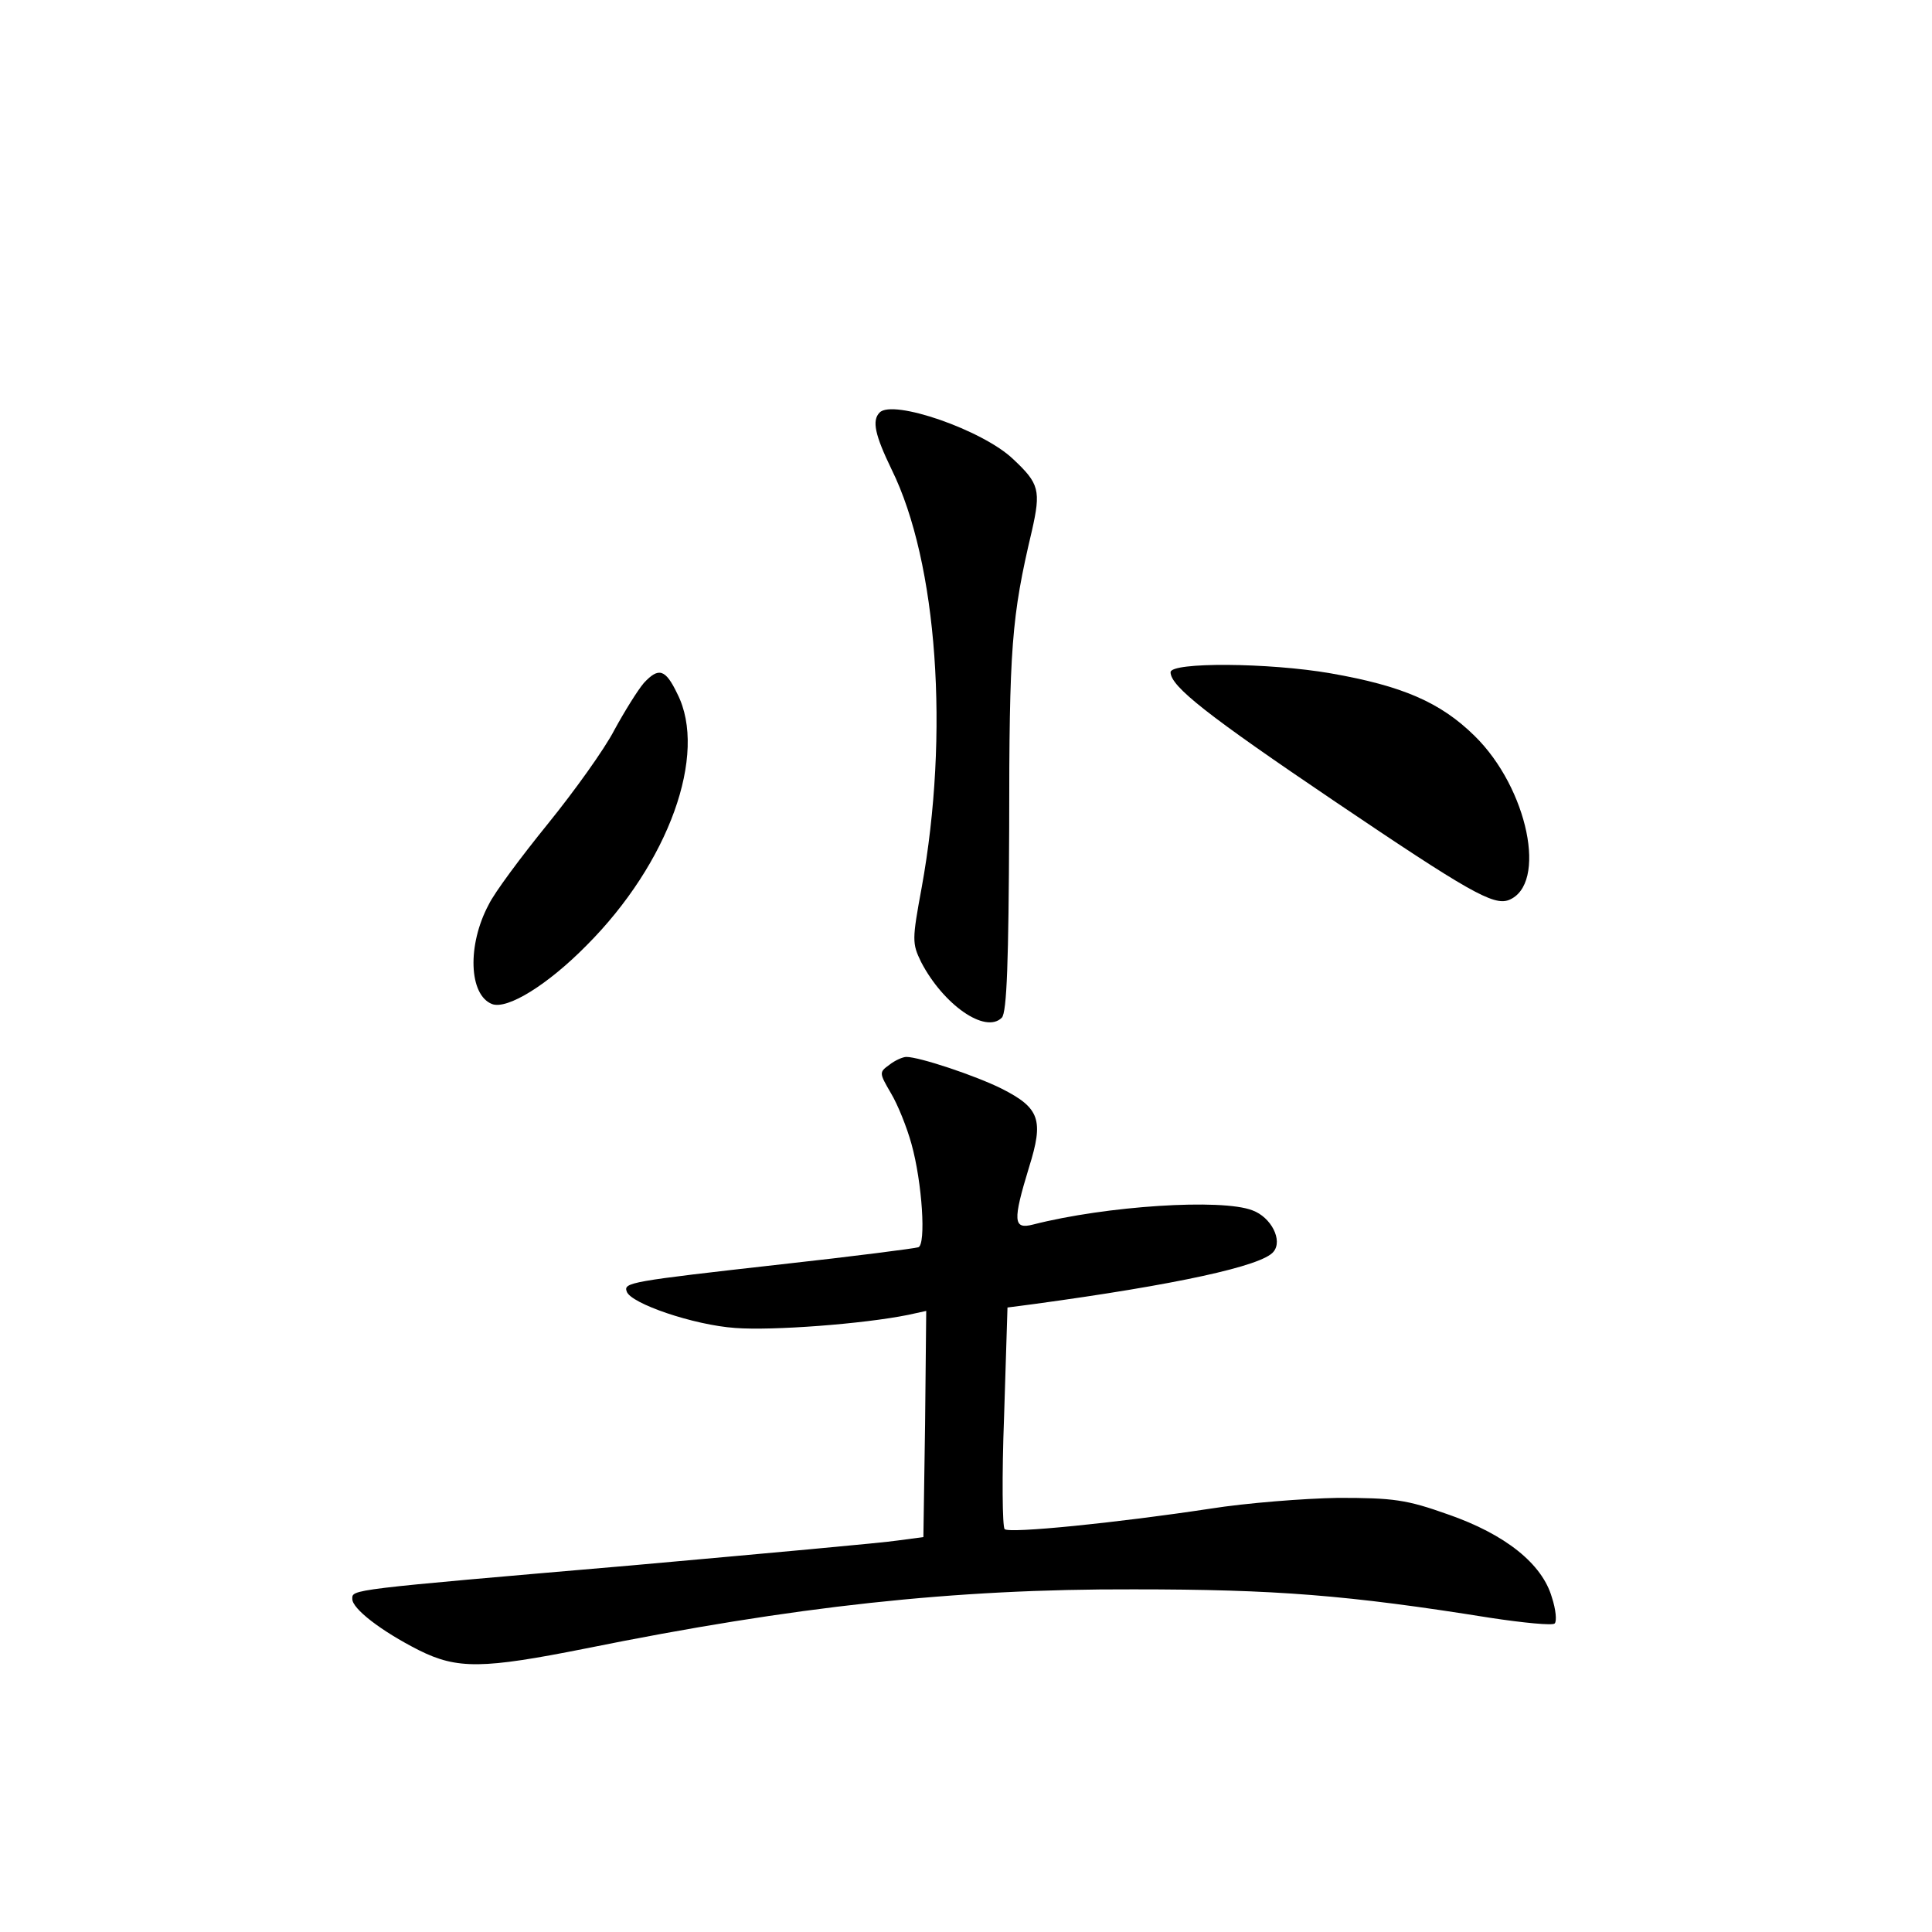 <?xml version="1.0" standalone="no"?>
<!DOCTYPE svg PUBLIC "-//W3C//DTD SVG 20010904//EN"
 "http://www.w3.org/TR/2001/REC-SVG-20010904/DTD/svg10.dtd">
<svg version="1.0" xmlns="http://www.w3.org/2000/svg"
 width="340pt" height="340pt" viewBox="0 0 340 340"
 preserveAspectRatio="xMidYMid meet">
<g transform="translate(0,340) scale(0.1,-0.1)"
fill="#000000" stroke="none">
<path d="M1548 2674 c-14 -14 -8 -40 21 -100 81 -164 102 -466 53 -736 -17
-92 -17 -98 -1 -131 39 -75 113 -127 142 -98 9 9 12 101 13 334 0 318 4 371
40 523 16 71 13 83 -33 126 -53 51 -212 106 -235 82z"/>
<path d="M2060 2217 c0 -25 65 -76 290 -228 234 -158 278 -183 305 -173 69 27
34 197 -60 289 -60 59 -127 88 -253 110 -109 19 -282 20 -282 2z"/>
<path d="M1133 2198 c-11 -13 -34 -50 -52 -83 -17 -33 -70 -107 -117 -165 -47
-58 -94 -121 -104 -142 -38 -71 -35 -159 6 -175 27 -10 98 34 166 103 145 145
214 337 160 443 -21 44 -33 47 -59 19z"/>
<path d="M1565 1526 c-18 -13 -18 -14 3 -50 12 -20 28 -60 36 -89 19 -68 26
-178 12 -182 -6 -2 -114 -16 -241 -30 -267 -30 -278 -32 -272 -48 7 -21 118
-59 191 -64 65 -5 225 7 304 23 l32 7 -2 -199 -3 -199 -45 -6 c-25 -4 -236
-23 -470 -44 -500 -43 -490 -42 -490 -59 0 -17 50 -56 117 -90 68 -34 113 -33
294 3 366 74 647 105 964 104 249 0 377 -10 627 -50 59 -9 111 -14 114 -10 4
4 2 25 -5 46 -17 59 -82 111 -183 146 -73 26 -96 29 -193 29 -60 -1 -162 -9
-225 -19 -165 -25 -354 -44 -362 -36 -4 4 -5 93 -1 198 l6 192 46 6 c250 34
402 67 422 92 17 20 -4 61 -37 73 -54 21 -257 8 -386 -25 -35 -9 -36 6 -7 101
26 83 19 104 -48 138 -46 23 -145 56 -168 56 -6 0 -20 -6 -30 -14z"/>
</g>
</svg>
